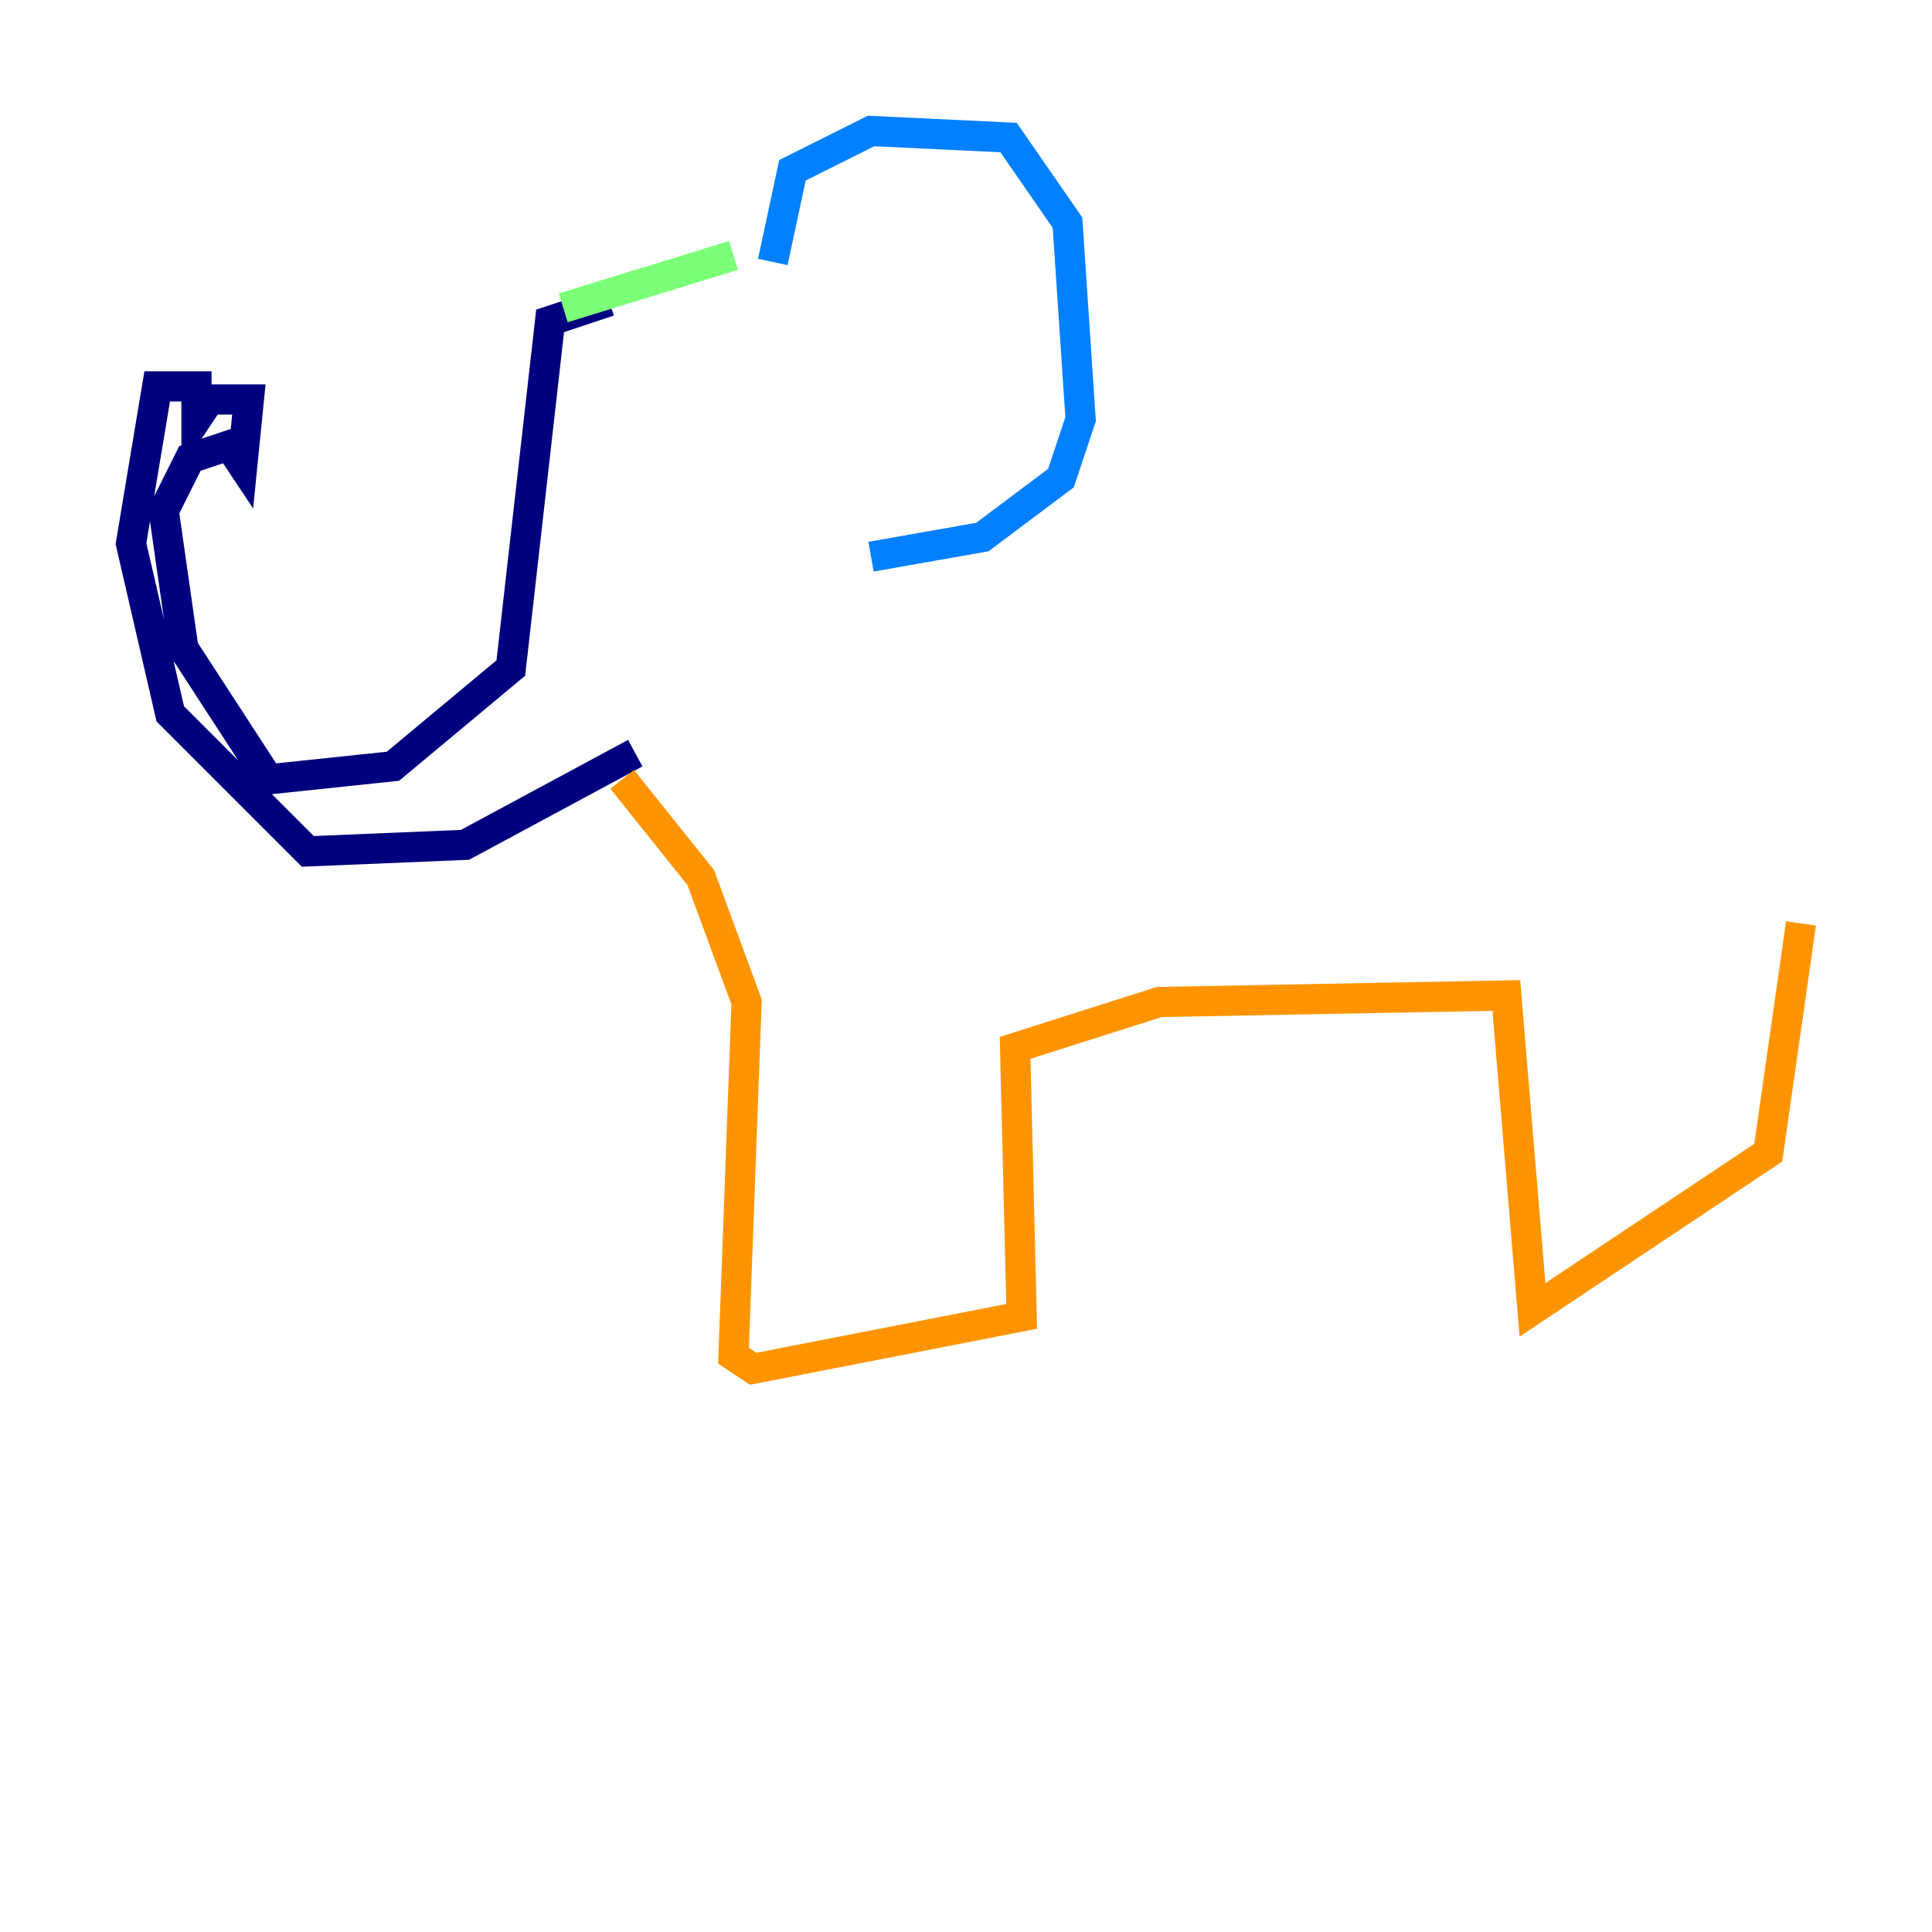 <?xml version="1.0" encoding="utf-8" ?>
<svg baseProfile="tiny" height="128" version="1.2" viewBox="0,0,128,128" width="128" xmlns="http://www.w3.org/2000/svg" xmlns:ev="http://www.w3.org/2001/xml-events" xmlns:xlink="http://www.w3.org/1999/xlink"><defs /><polyline fill="none" points="40.352,19.959 36.447,21.261 33.844,44.258 26.034,50.766 17.79,51.634 12.149,42.956 10.848,33.844 12.583,30.373 15.186,29.505 16.054,30.807 16.488,26.468 13.885,26.468 13.017,27.77 13.017,25.6 10.414,25.6 8.678,36.014 11.281,47.295 20.393,56.407 30.807,55.973 42.088,49.898" stroke="#00007f" stroke-width="2" /><polyline fill="none" points="51.2,17.356 52.502,11.281 57.709,8.678 66.82,9.112 70.725,14.752 71.593,27.77 70.291,31.675 65.085,35.58 57.709,36.881" stroke="#0080ff" stroke-width="2" /><polyline fill="none" points="37.315,20.393 48.597,16.922" stroke="#7cff79" stroke-width="2" /><polyline fill="none" points="41.22,51.634 46.427,58.142 49.464,66.386 48.597,89.817 49.898,90.685 67.688,87.214 67.254,69.424 76.8,66.386 99.797,65.953 101.532,86.78 117.153,76.366 119.322,61.18" stroke="#ff9400" stroke-width="2" /><polyline fill="none" points="71.593,27.336 71.593,27.336" stroke="#7f0000" stroke-width="2" /></svg>